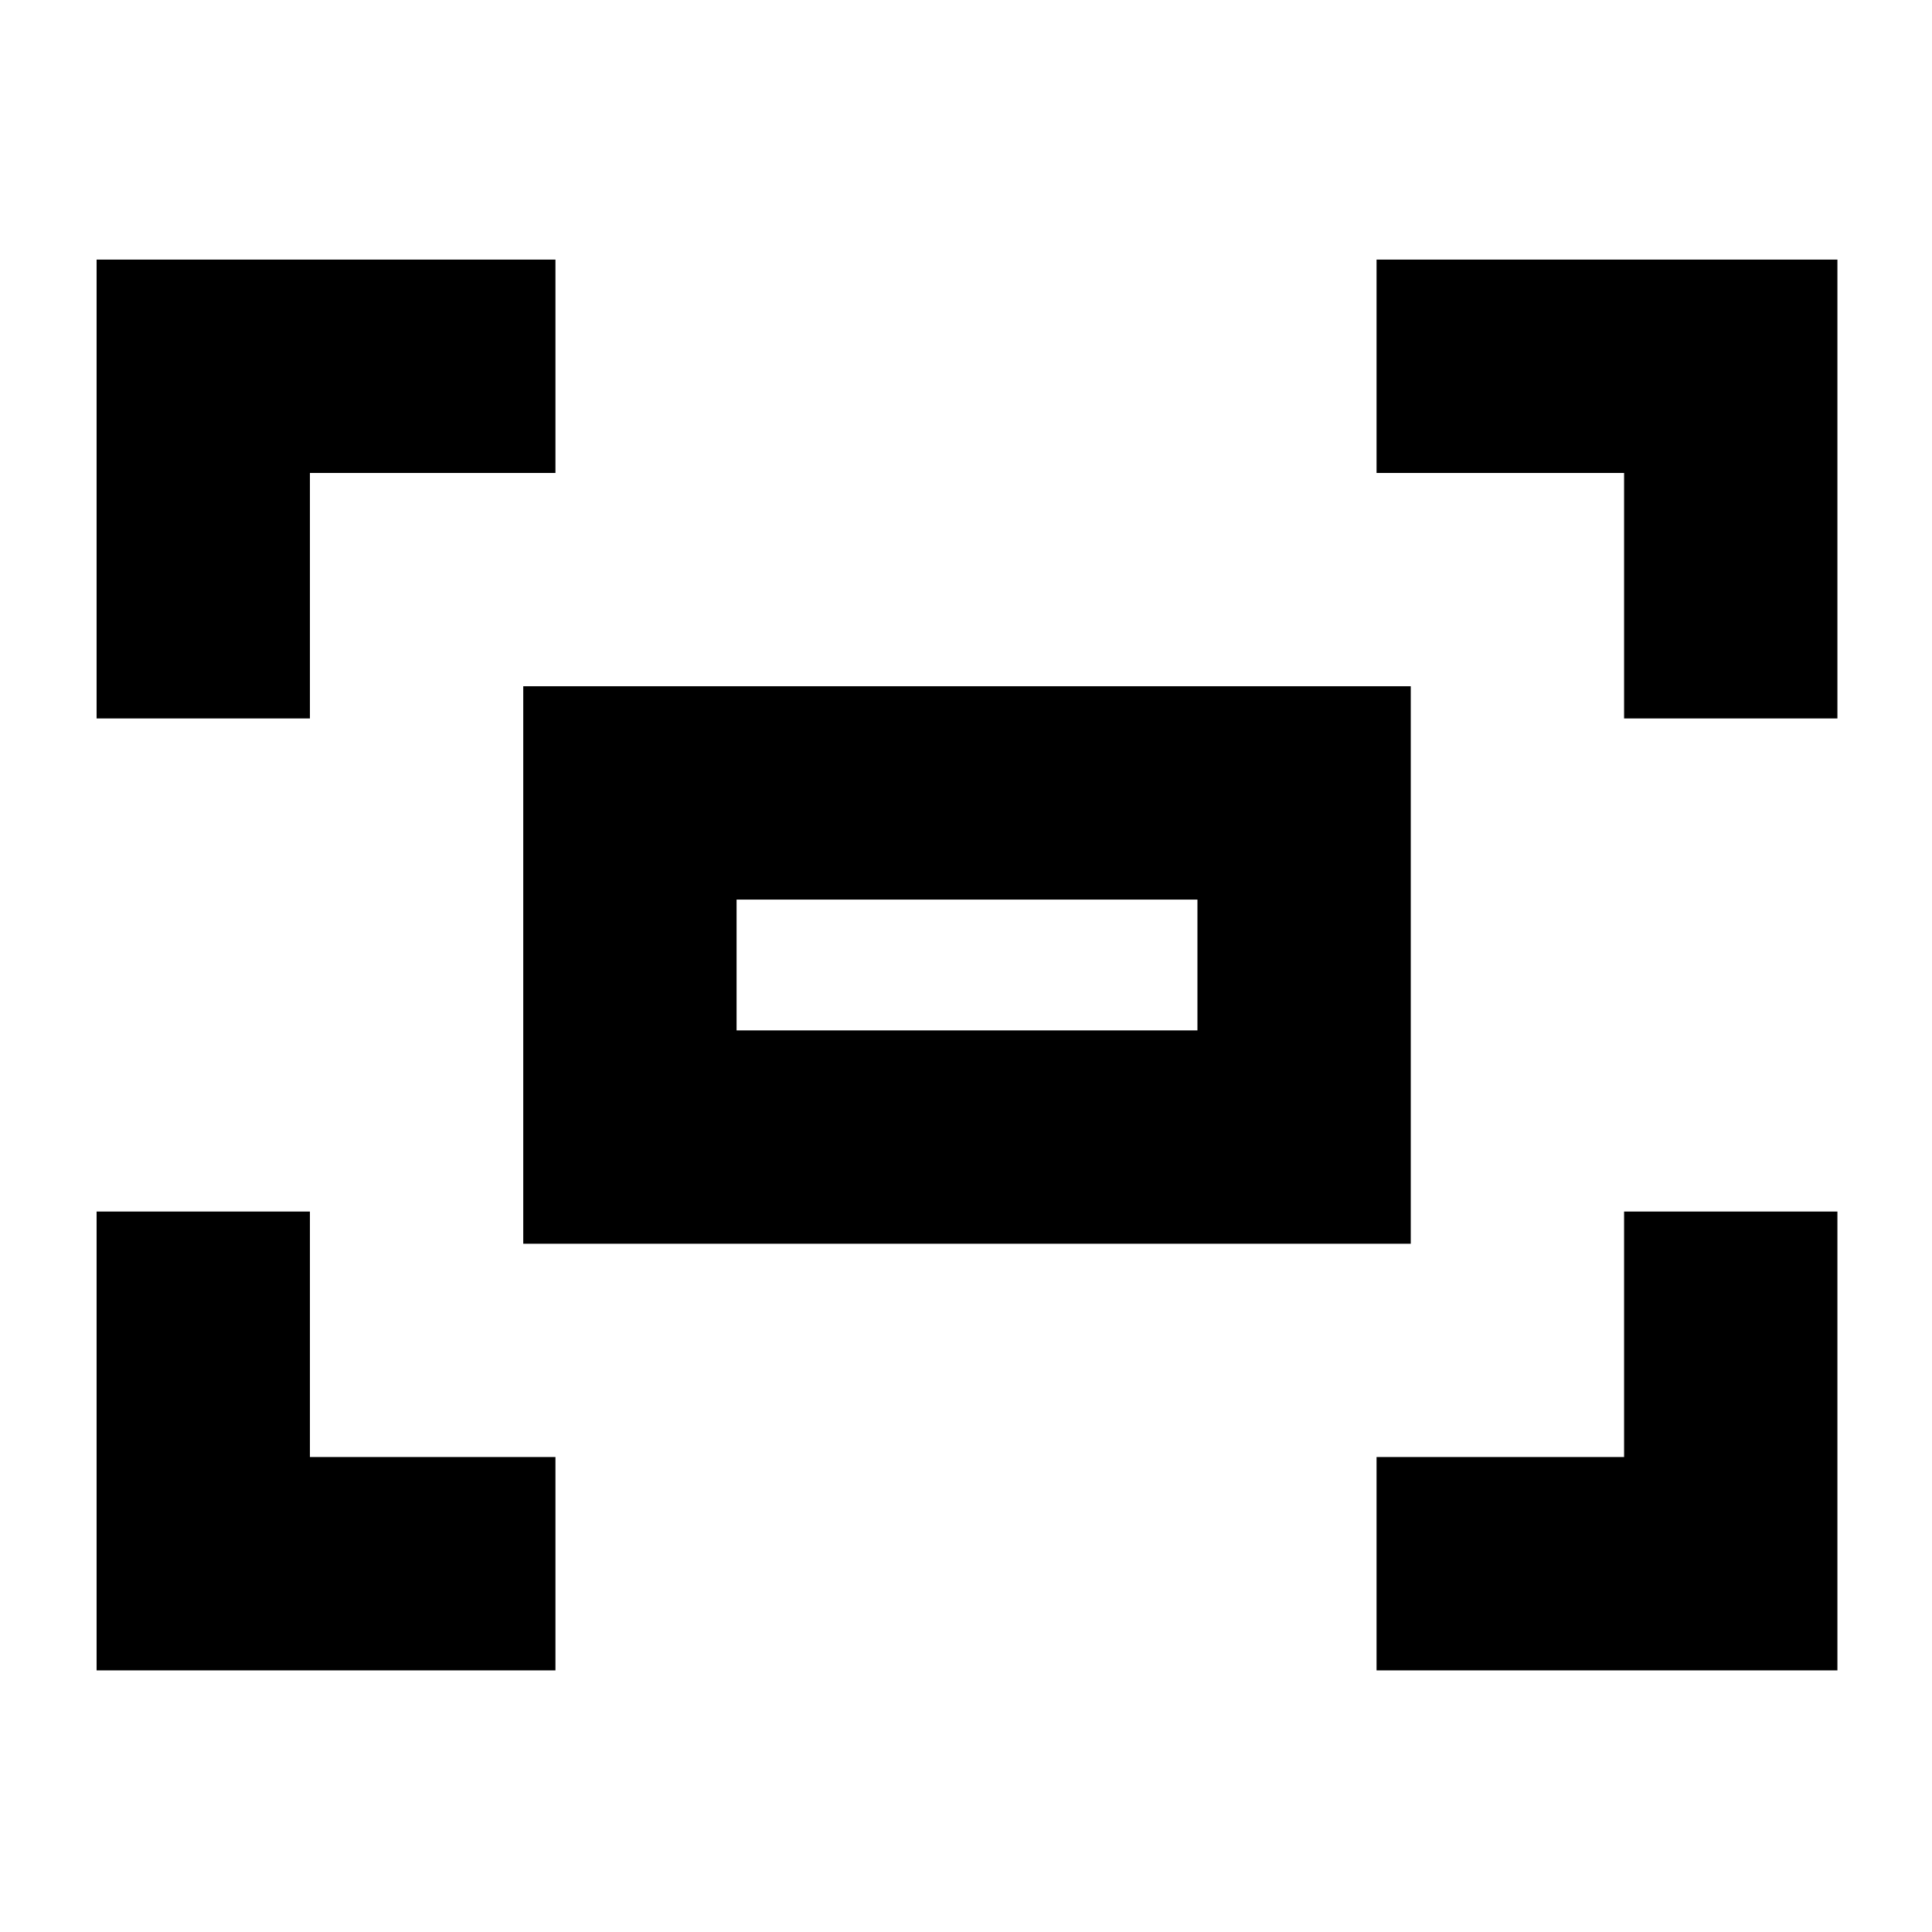 <svg xmlns="http://www.w3.org/2000/svg" height="24" width="24"><path d="M20.175 8.925v-3.05H17.1v-2.65h5.725v5.7Zm-18.975 0v-5.7h5.7v2.65H3.85v3.05ZM17.1 20.75V18.1h3.075v-3.05h2.65v5.7Zm-15.9 0v-5.7h2.65v3.05H6.9v2.65Zm5.3-5.3V8.525h11.025v6.925Zm2.65-2.65h5.725v-1.625H9.15Zm0 0v-1.625V12.8Z"/></svg>